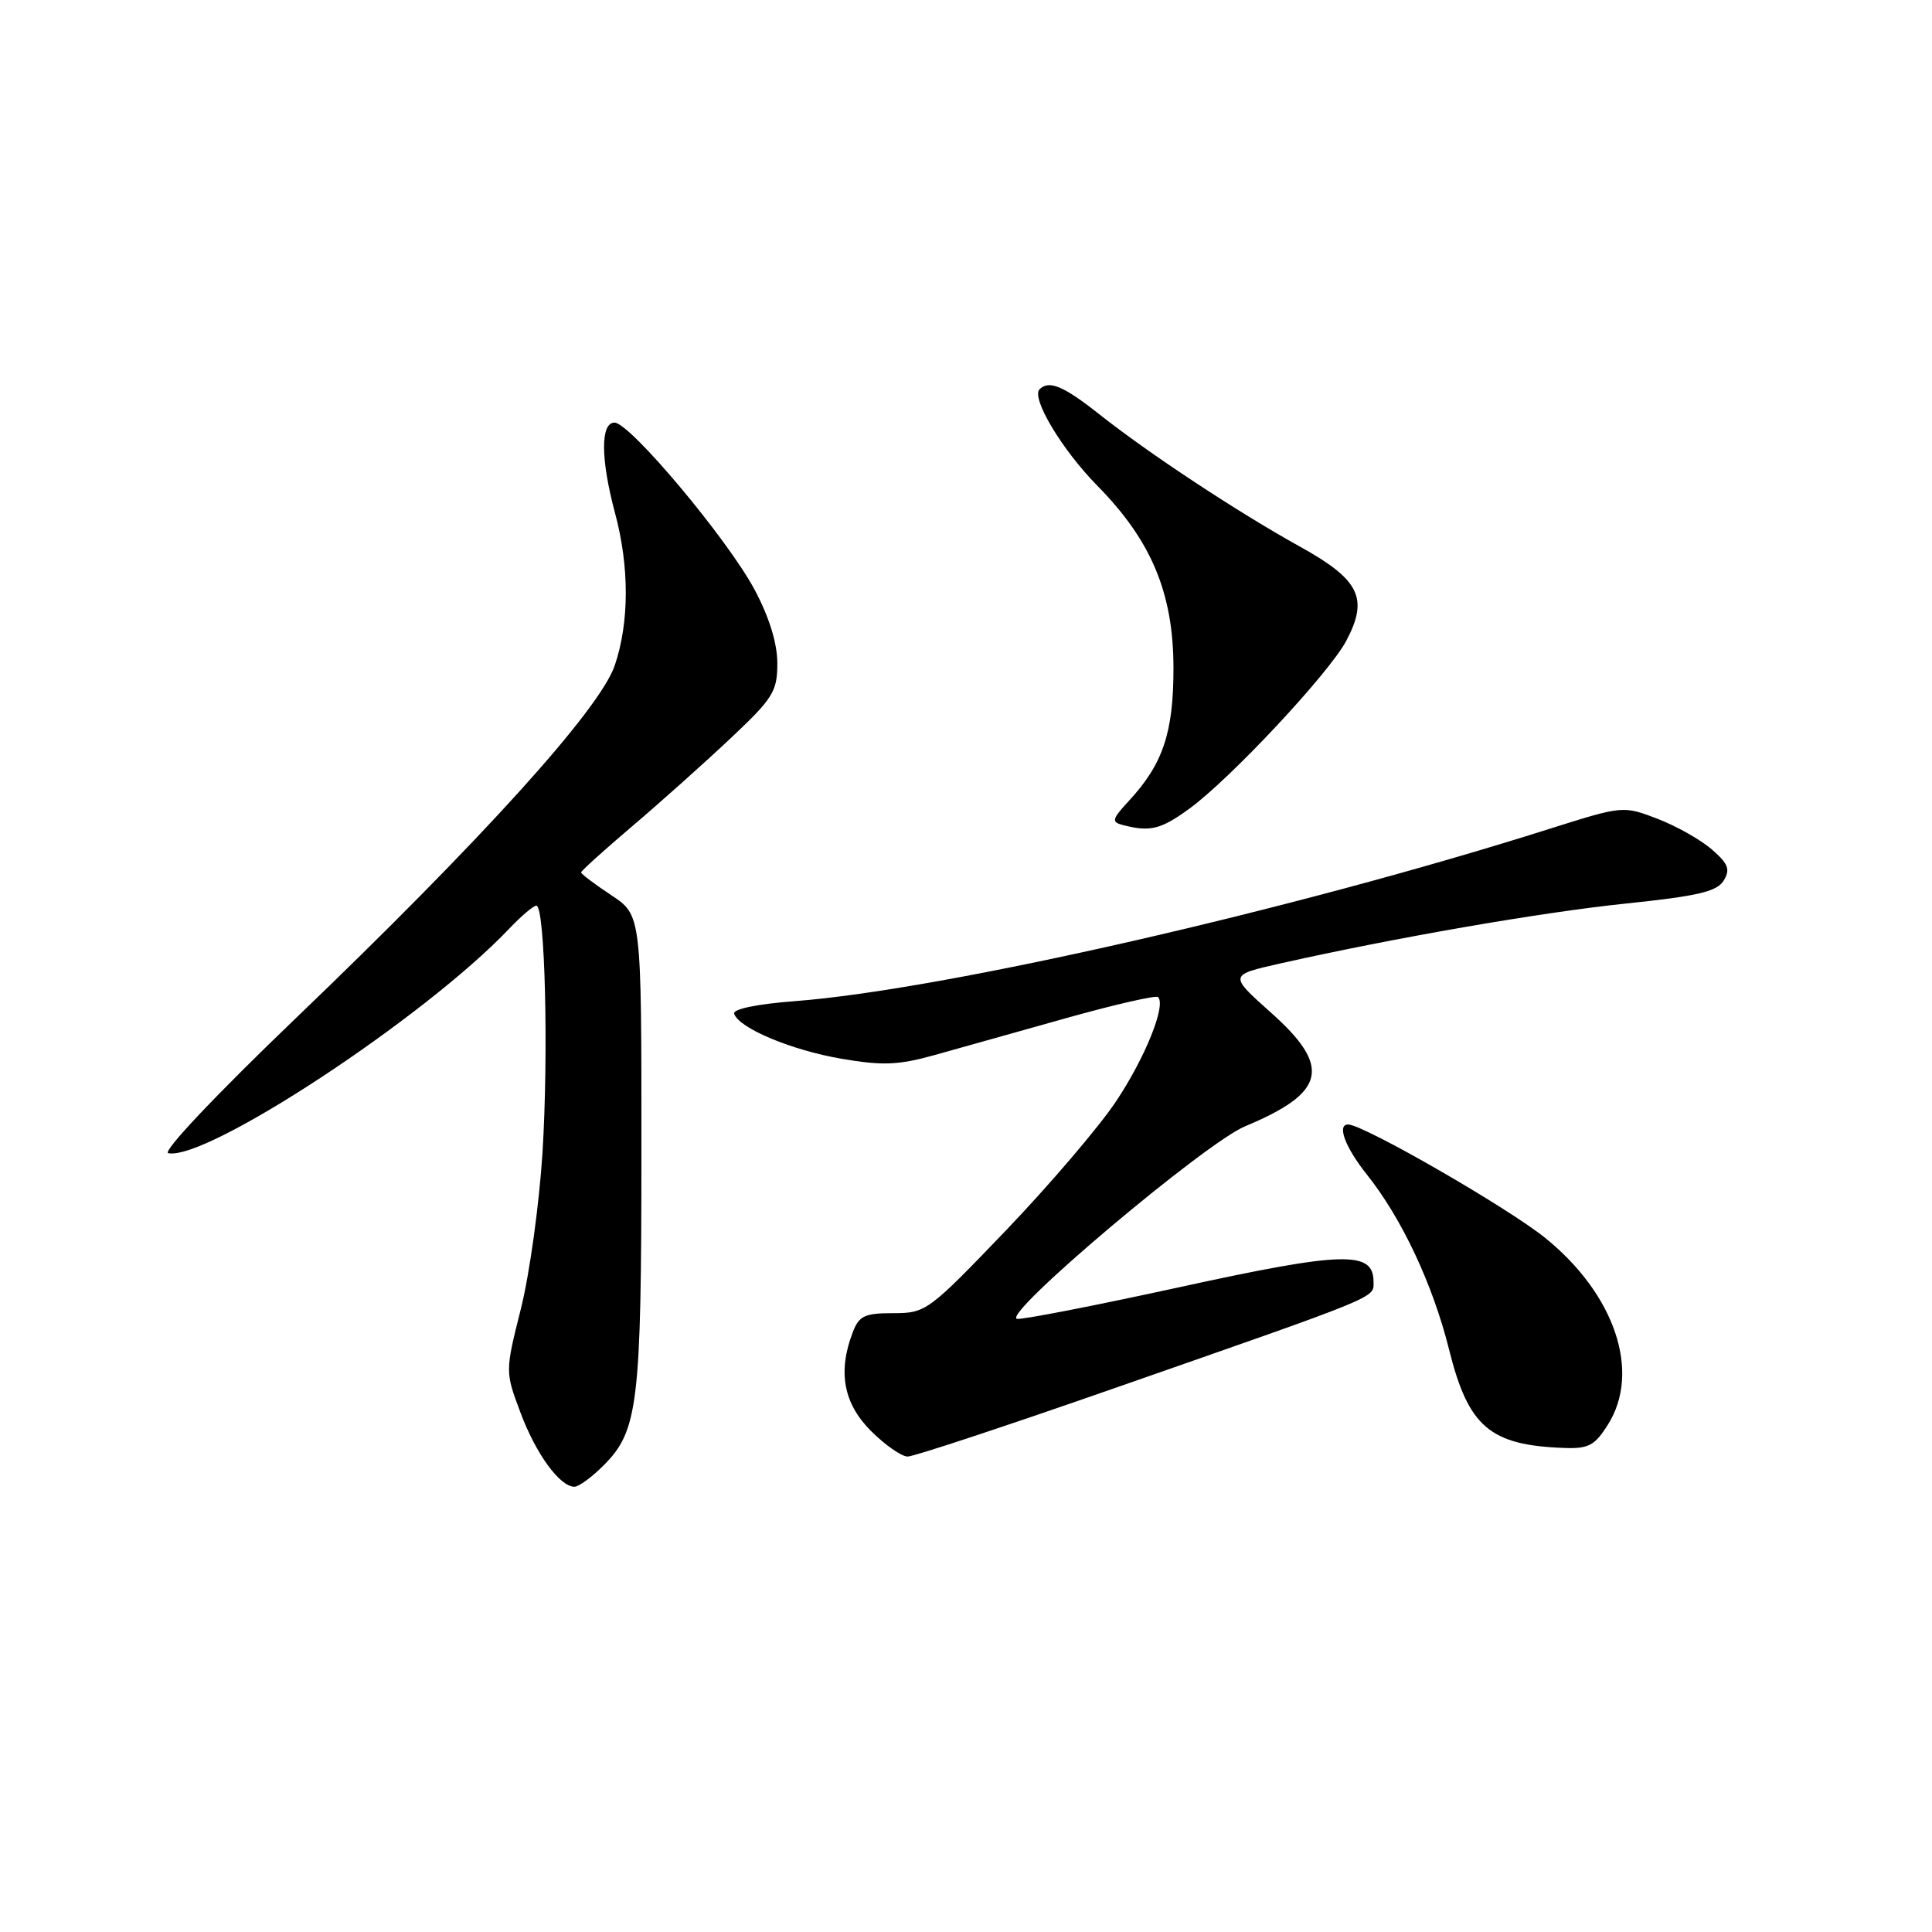 <?xml version="1.0" encoding="UTF-8" standalone="no"?>
<!DOCTYPE svg PUBLIC "-//W3C//DTD SVG 1.1//EN" "http://www.w3.org/Graphics/SVG/1.1/DTD/svg11.dtd" >
<svg xmlns="http://www.w3.org/2000/svg" xmlns:xlink="http://www.w3.org/1999/xlink" version="1.1" viewBox="0 0 256 256">
 <g >
 <path fill="currentColor"
d=" M 79.98 194.17 C 84.56 189.60 84.99 186.01 84.99 152.38 C 85.00 121.27 85.00 121.27 81.00 118.62 C 78.80 117.16 77.00 115.81 77.00 115.60 C 77.00 115.40 80.04 112.65 83.75 109.50 C 87.46 106.35 93.31 101.12 96.75 97.88 C 102.45 92.52 103.00 91.64 103.00 87.89 C 103.00 85.24 101.93 81.78 99.99 78.14 C 96.42 71.45 83.47 56.00 81.43 56.00 C 79.55 56.00 79.58 60.85 81.50 68.00 C 83.41 75.11 83.39 82.49 81.46 88.17 C 79.47 94.01 63.81 111.32 39.11 135.00 C 28.57 145.11 21.47 152.63 22.29 152.80 C 27.37 153.85 56.29 134.82 67.44 123.09 C 69.05 121.39 70.69 120.00 71.07 120.00 C 72.22 120.00 72.70 139.63 71.88 152.79 C 71.45 159.56 70.17 168.84 69.02 173.42 C 66.93 181.75 66.93 181.75 68.97 187.19 C 71.01 192.65 74.18 197.00 76.12 197.00 C 76.69 197.00 78.43 195.73 79.98 194.17 Z  M 147.62 183.96 C 183.25 171.52 182.00 172.03 182.00 169.84 C 182.00 165.70 178.03 165.81 156.33 170.55 C 144.97 173.03 135.26 174.92 134.74 174.75 C 132.82 174.11 159.68 151.45 164.98 149.24 C 175.70 144.77 176.48 141.37 168.41 134.18 C 162.83 129.20 162.83 129.20 169.66 127.66 C 184.84 124.25 204.15 120.90 215.39 119.73 C 224.95 118.74 227.51 118.14 228.39 116.69 C 229.30 115.20 229.02 114.46 226.82 112.55 C 225.35 111.27 222.10 109.44 219.60 108.48 C 215.06 106.75 215.02 106.76 205.27 109.84 C 171.46 120.56 125.16 131.13 105.41 132.65 C 100.28 133.04 97.07 133.71 97.28 134.33 C 97.91 136.24 104.89 139.16 111.50 140.29 C 116.93 141.22 119.02 141.14 123.77 139.82 C 126.92 138.94 134.78 136.74 141.23 134.92 C 147.68 133.11 153.18 131.85 153.45 132.12 C 154.54 133.21 151.72 140.20 147.86 145.97 C 145.61 149.34 139.05 157.02 133.28 163.05 C 123.02 173.75 122.68 174.00 118.37 174.00 C 114.55 174.00 113.82 174.35 112.98 176.57 C 110.99 181.78 111.77 185.97 115.40 189.60 C 117.27 191.47 119.46 193.00 120.27 193.00 C 121.09 193.00 133.39 188.93 147.62 183.96 Z  M 213.07 188.75 C 217.45 181.78 213.99 171.51 204.76 164.04 C 199.76 160.00 180.65 149.00 178.63 149.00 C 177.11 149.00 178.25 152.03 181.10 155.61 C 185.74 161.42 189.86 170.20 192.01 178.82 C 194.56 189.07 197.41 191.51 207.26 191.86 C 210.50 191.98 211.32 191.54 213.07 188.75 Z  M 157.60 107.15 C 163.08 103.15 176.13 89.18 178.40 84.89 C 181.37 79.27 180.16 76.81 172.25 72.43 C 164.02 67.87 152.19 60.07 145.62 54.86 C 140.92 51.14 138.99 50.34 137.75 51.58 C 136.60 52.73 140.71 59.60 145.43 64.39 C 152.58 71.66 155.48 78.61 155.49 88.50 C 155.50 97.09 154.10 101.26 149.52 106.19 C 147.34 108.55 147.25 108.92 148.77 109.32 C 152.39 110.26 153.82 109.91 157.60 107.15 Z "/>
</g>
</svg>